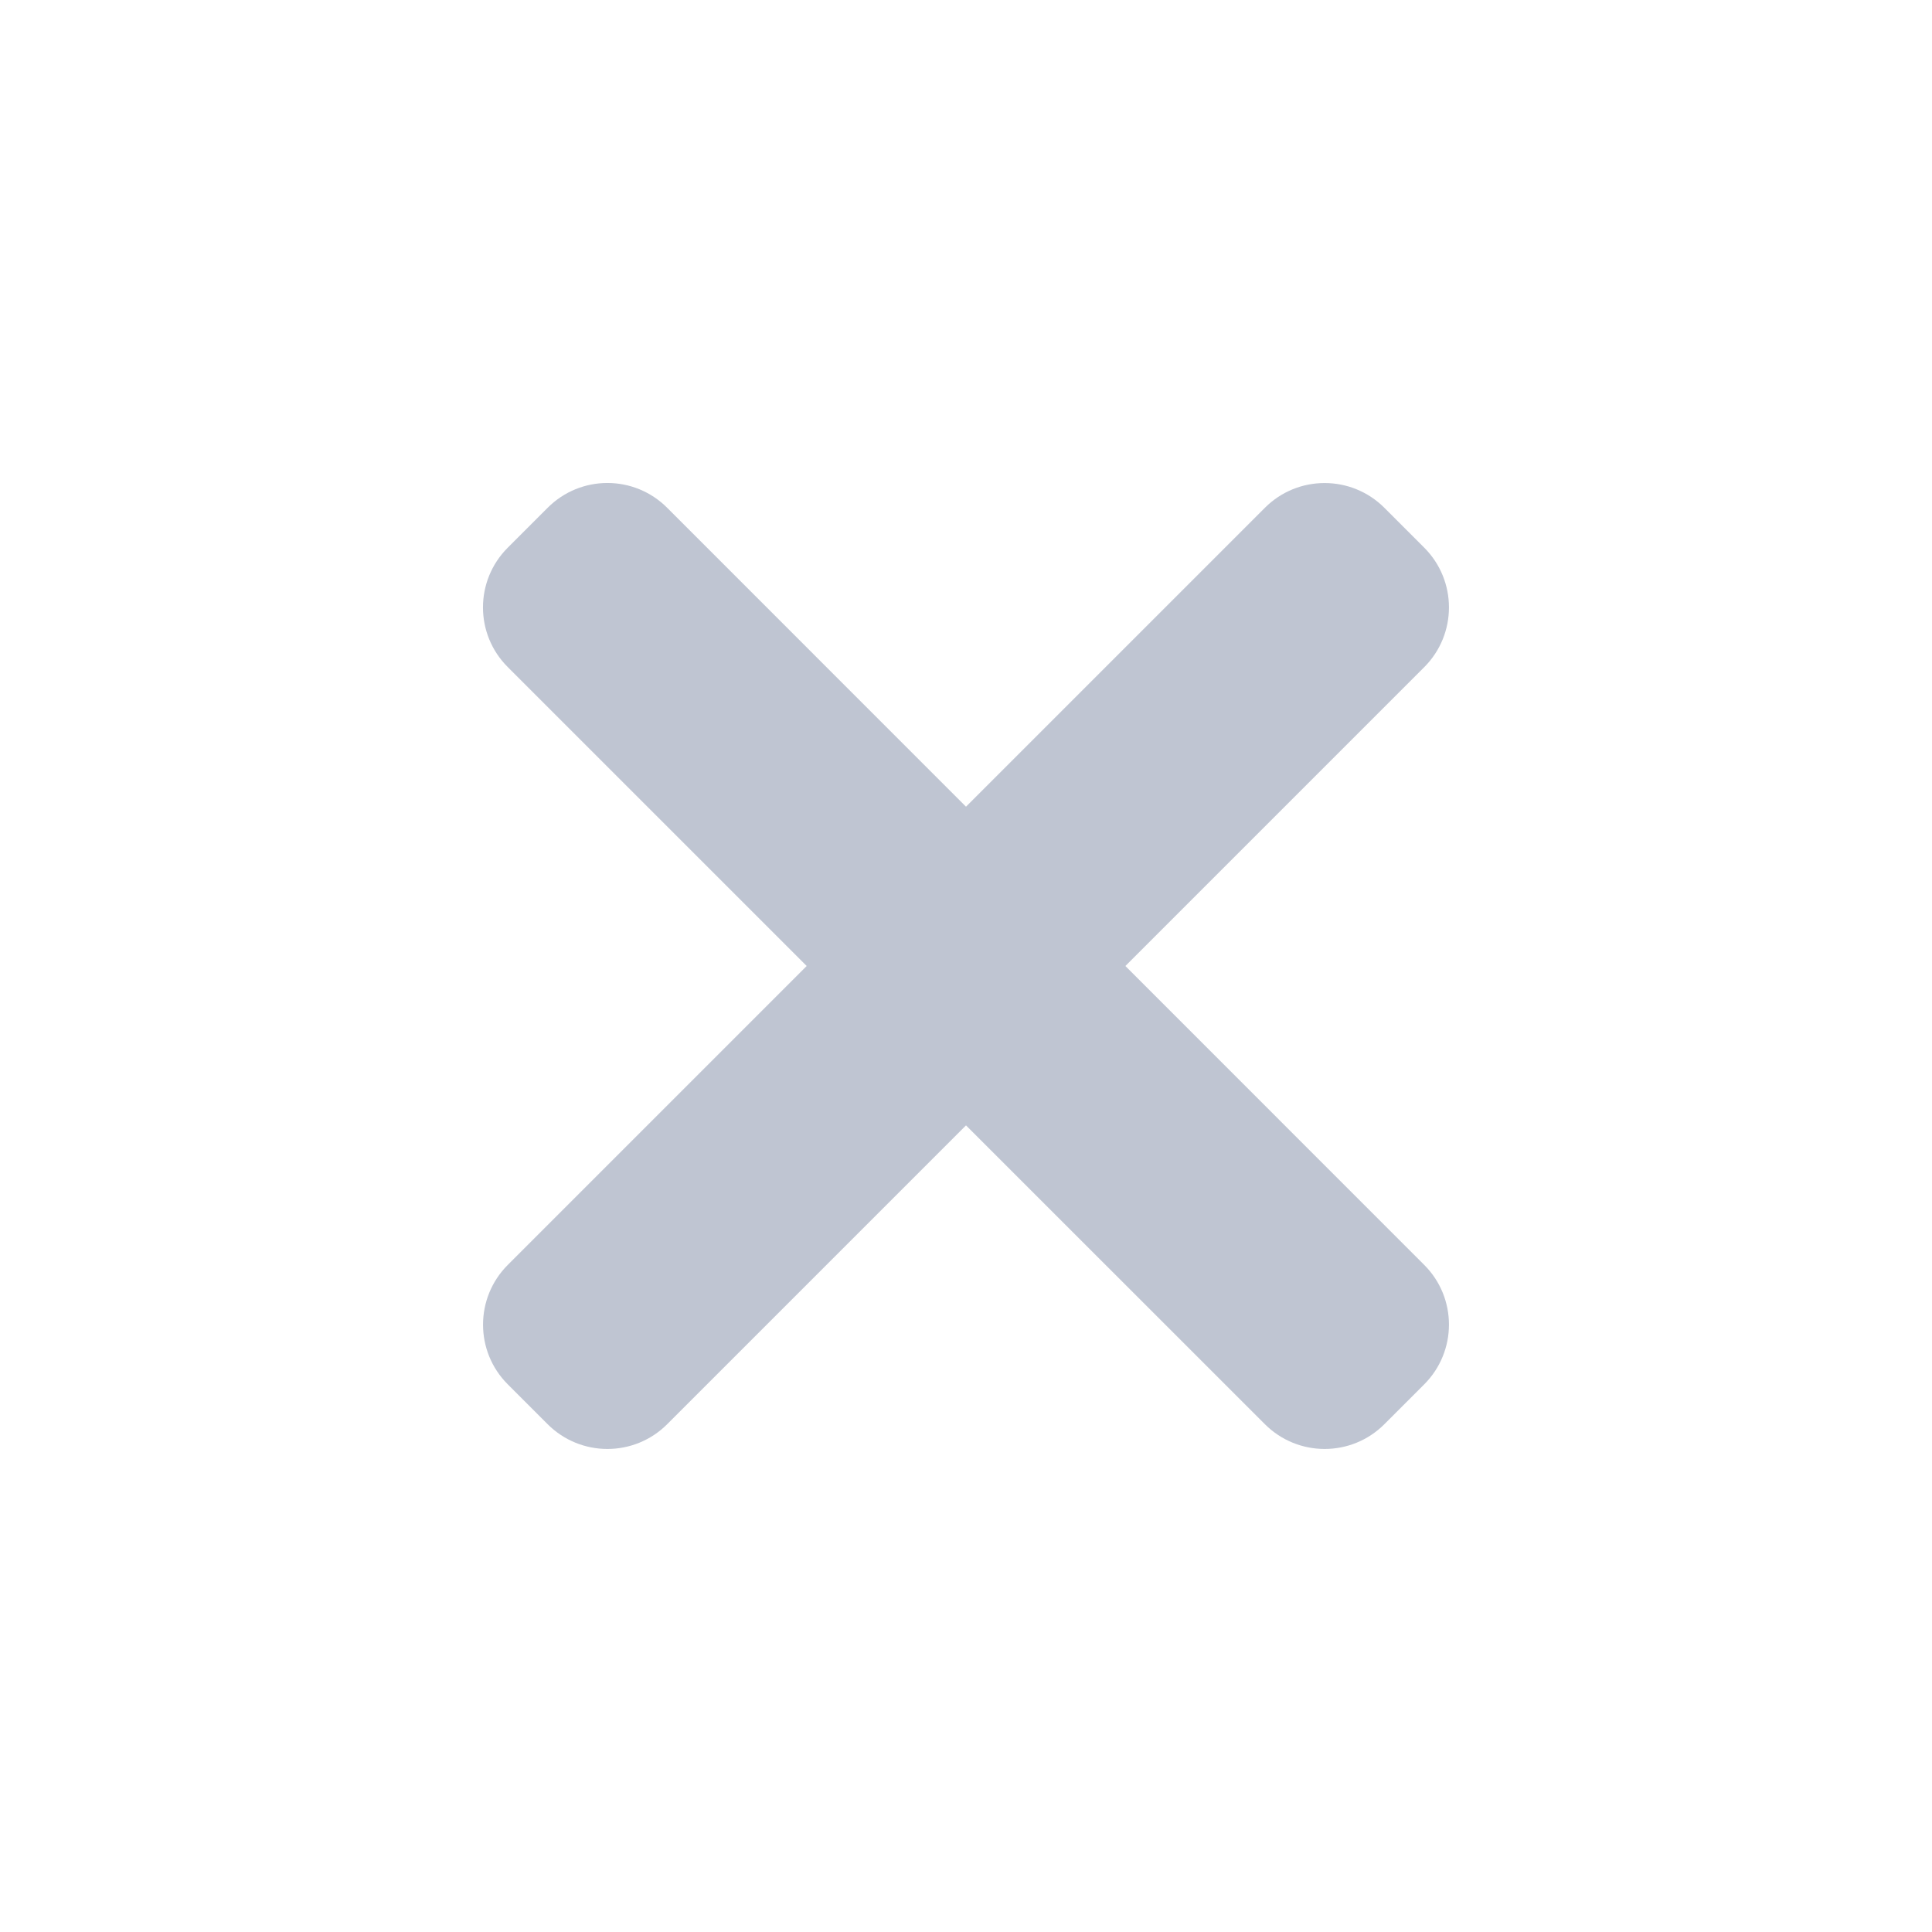<svg width="24" height="24" viewBox="0 0 24 24" fill="none" xmlns="http://www.w3.org/2000/svg">
<path d="M13.98 12L17.692 8.288C18.102 7.878 18.102 7.213 17.692 6.803L17.197 6.308C16.787 5.898 16.122 5.898 15.713 6.308L12 10.021L8.288 6.308C7.878 5.897 7.213 5.897 6.803 6.308L6.308 6.803C5.897 7.213 5.897 7.878 6.308 8.287L10.021 12L6.308 15.713C5.898 16.123 5.898 16.788 6.308 17.197L6.803 17.692C7.213 18.102 7.878 18.102 8.288 17.692L12 13.98L15.713 17.692C16.123 18.102 16.788 18.102 17.197 17.692L17.692 17.197C18.102 16.787 18.102 16.122 17.692 15.713L13.98 12Z" fill="#BFC5D2"/>
</svg>
